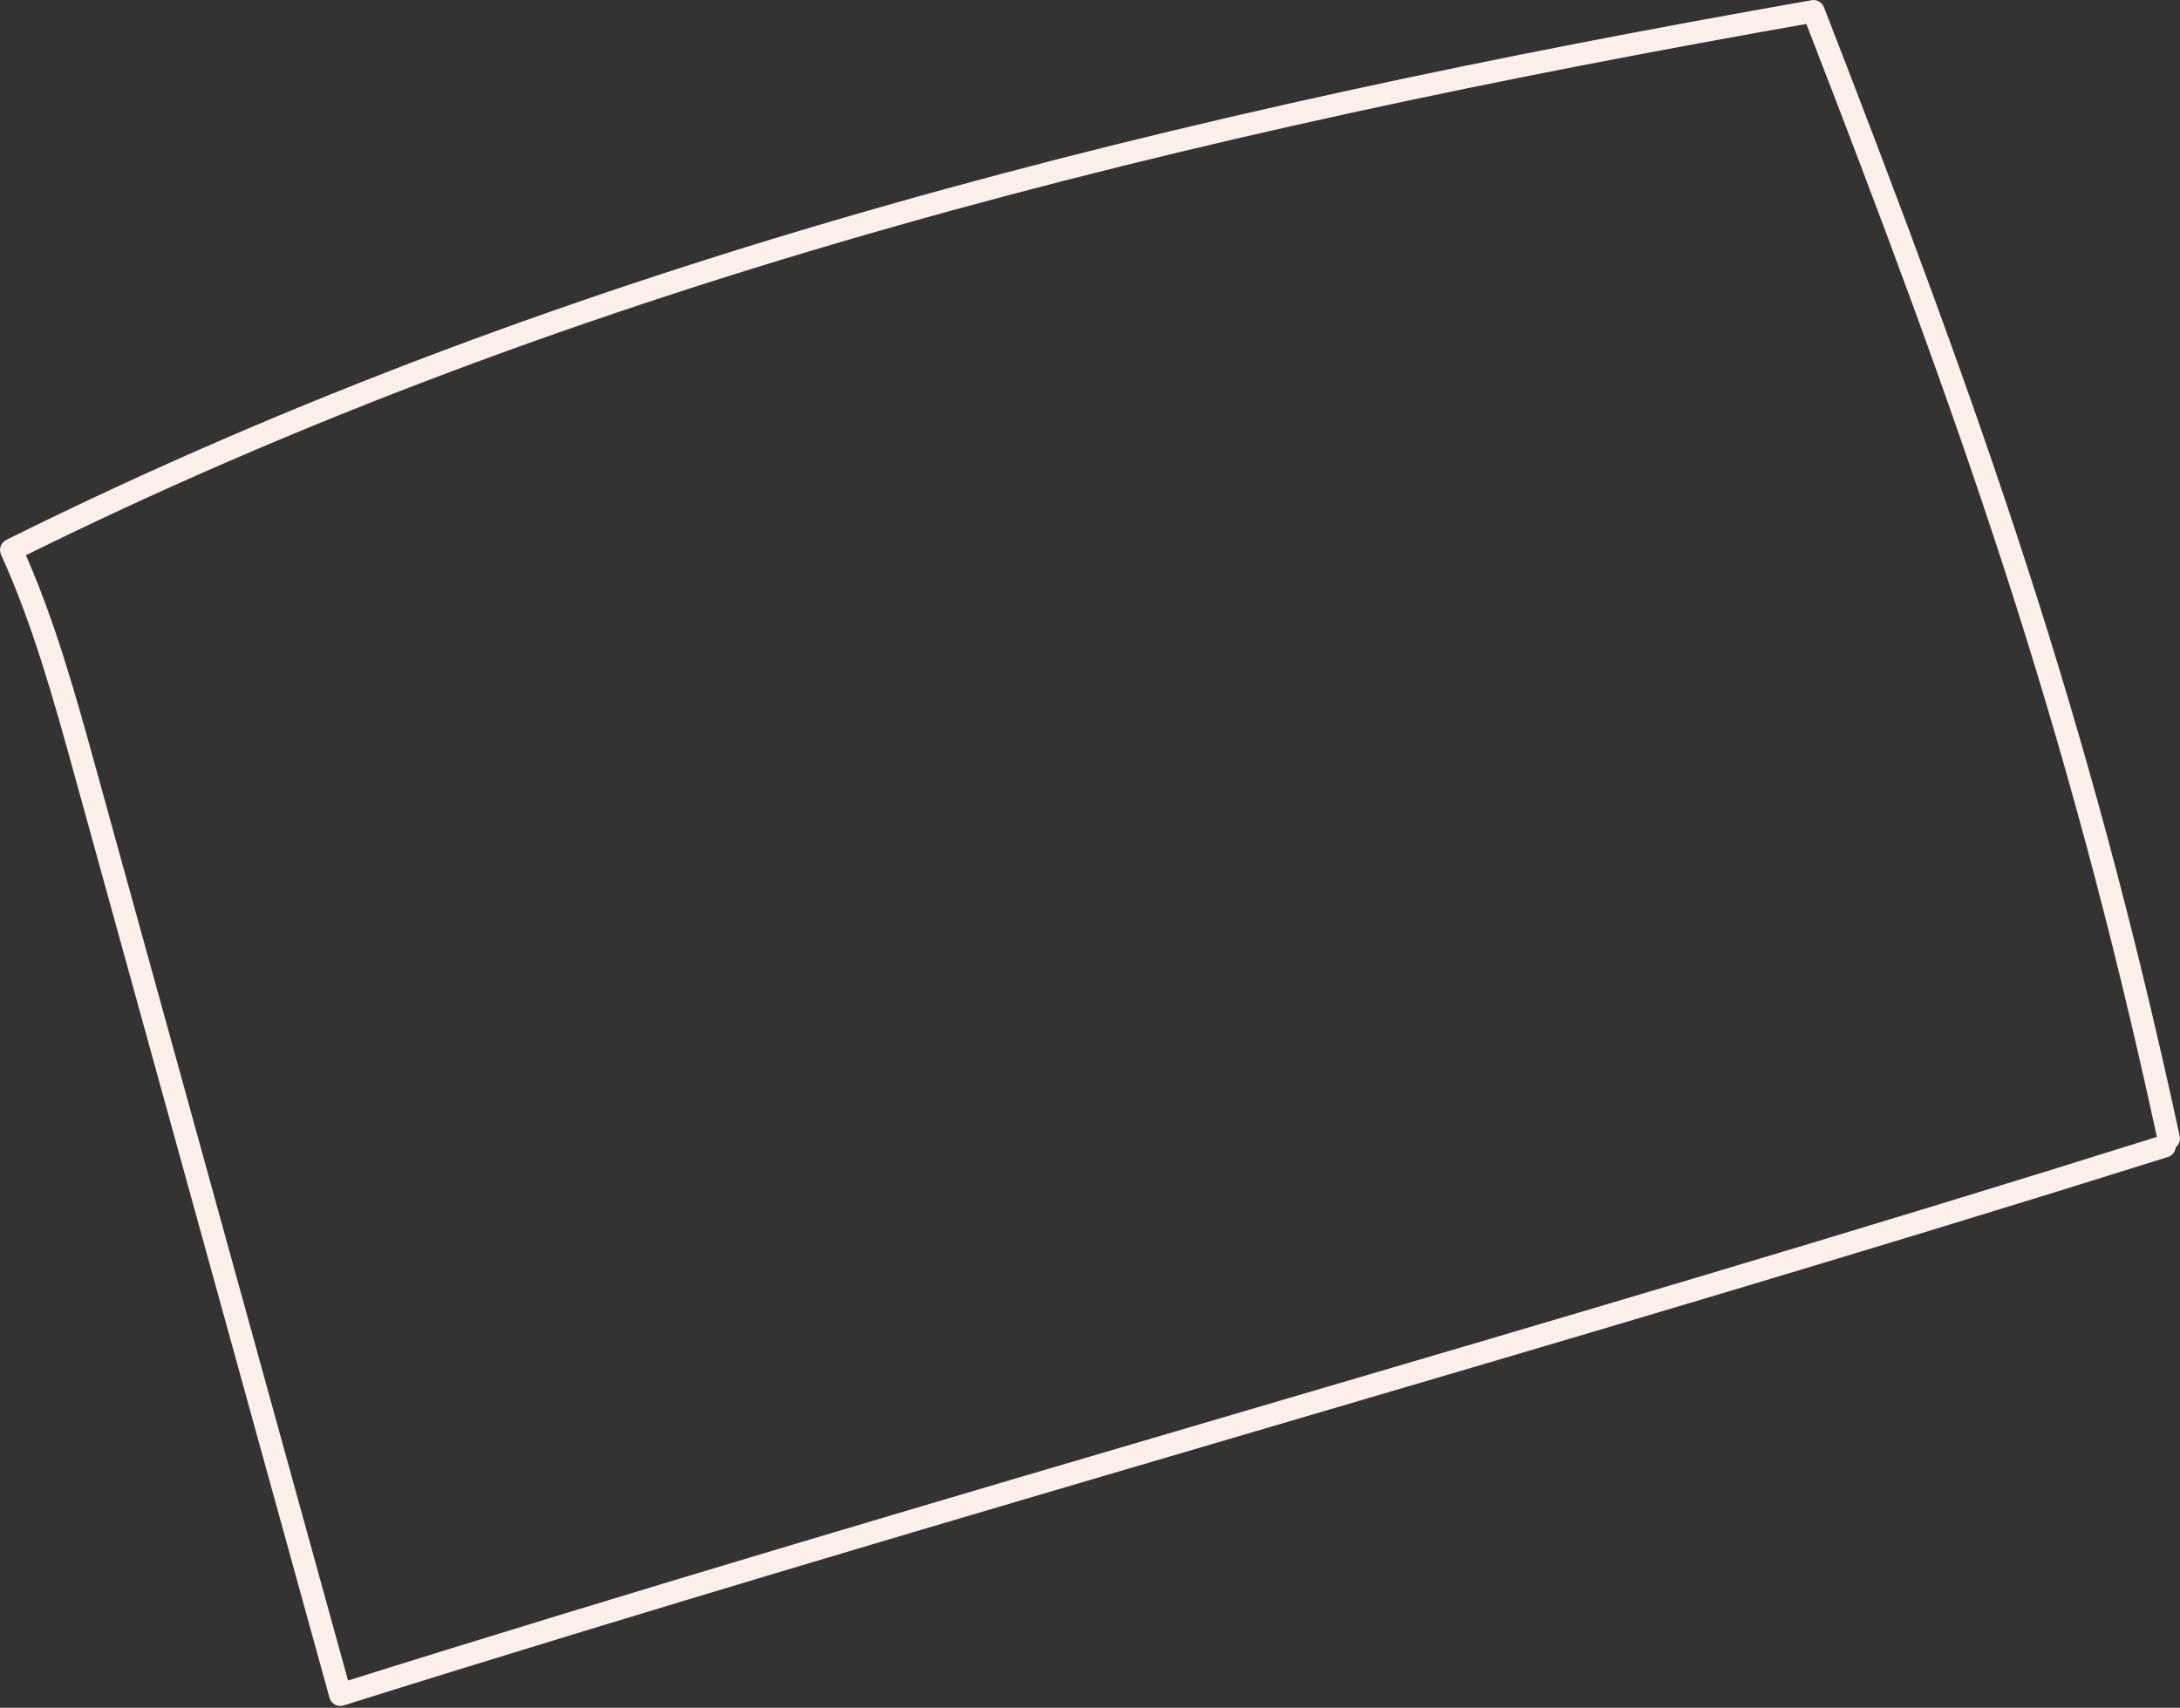<svg width="194" height="152" viewBox="0 0 194 152" fill="none" xmlns="http://www.w3.org/2000/svg">
<rect x="0" y="0" width="194" height="152" fill="#333333" stroke="none"/>
<path d="M192.996 101.332C184.838 63.556 175.362 37.034 161.383 1.004C105.705 10.793 51.62 23.771 1.004 48.948C3.875 55.275 5.737 62.004 7.588 68.701C15.154 96.079 22.719 123.458 30.285 150.836C84.553 133.778 138.352 119.081 192.621 102.024" stroke="#FDF0EA" stroke-width="2" stroke-miterlimit="10" stroke-linecap="round" stroke-linejoin="round"/>
</svg>
